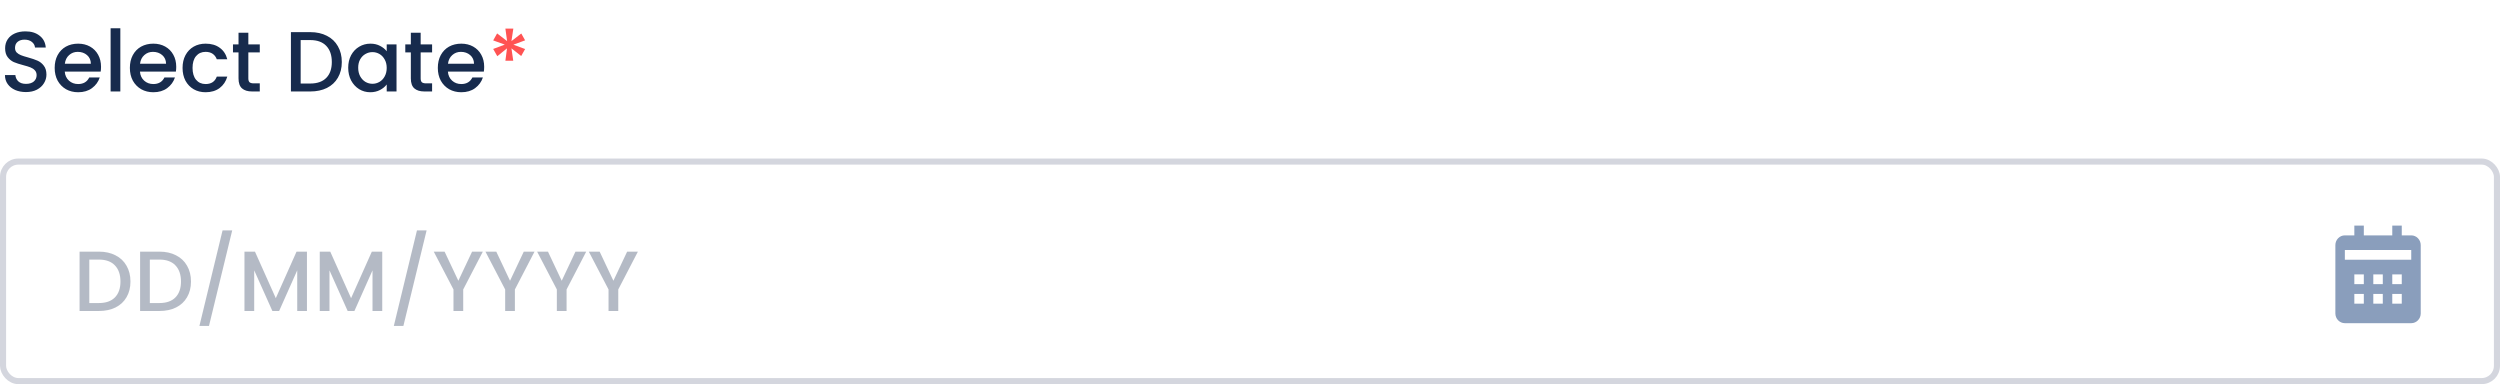 <svg width="410" height="63" viewBox="0 0 410 63" fill="none" xmlns="http://www.w3.org/2000/svg">
<g clip-path="url(#clip0_0_333)">
<path d="M4.256 15.098C3.603 15.098 3.015 14.986 2.492 14.762C1.969 14.529 1.559 14.203 1.26 13.783C0.961 13.363 0.812 12.873 0.812 12.312H2.52C2.557 12.732 2.721 13.078 3.01 13.348C3.309 13.619 3.724 13.755 4.256 13.755C4.807 13.755 5.236 13.624 5.544 13.363C5.852 13.092 6.006 12.746 6.006 12.326C6.006 12 5.908 11.734 5.712 11.528C5.525 11.323 5.287 11.165 4.998 11.053C4.718 10.941 4.326 10.819 3.822 10.688C3.187 10.521 2.669 10.352 2.268 10.184C1.876 10.007 1.54 9.736 1.26 9.372C0.98 9.008 0.84 8.523 0.84 7.916C0.84 7.356 0.98 6.866 1.26 6.446C1.54 6.026 1.932 5.704 2.436 5.48C2.94 5.256 3.523 5.144 4.186 5.144C5.129 5.144 5.899 5.382 6.496 5.858C7.103 6.325 7.439 6.969 7.504 7.79H5.74C5.712 7.436 5.544 7.132 5.236 6.88C4.928 6.628 4.522 6.502 4.018 6.502C3.561 6.502 3.187 6.619 2.898 6.852C2.609 7.086 2.464 7.422 2.464 7.86C2.464 8.159 2.553 8.406 2.73 8.602C2.917 8.789 3.15 8.938 3.43 9.05C3.71 9.162 4.093 9.284 4.578 9.414C5.222 9.592 5.745 9.769 6.146 9.946C6.557 10.124 6.902 10.399 7.182 10.773C7.471 11.136 7.616 11.627 7.616 12.242C7.616 12.737 7.481 13.204 7.21 13.643C6.949 14.081 6.561 14.436 6.048 14.707C5.544 14.968 4.947 15.098 4.256 15.098ZM16.569 10.954C16.569 11.244 16.551 11.505 16.513 11.739H10.619C10.666 12.354 10.895 12.849 11.305 13.223C11.716 13.596 12.22 13.783 12.817 13.783C13.676 13.783 14.283 13.423 14.637 12.704H16.359C16.126 13.414 15.701 13.997 15.085 14.454C14.479 14.902 13.723 15.127 12.817 15.127C12.08 15.127 11.417 14.963 10.829 14.636C10.251 14.3 9.793 13.834 9.457 13.236C9.131 12.63 8.967 11.93 8.967 11.136C8.967 10.343 9.126 9.648 9.443 9.05C9.77 8.444 10.223 7.977 10.801 7.65C11.389 7.324 12.061 7.16 12.817 7.16C13.545 7.16 14.194 7.319 14.763 7.636C15.333 7.954 15.776 8.402 16.093 8.98C16.411 9.55 16.569 10.208 16.569 10.954ZM14.903 10.45C14.894 9.862 14.684 9.391 14.273 9.036C13.863 8.682 13.354 8.504 12.747 8.504C12.197 8.504 11.725 8.682 11.333 9.036C10.941 9.382 10.708 9.853 10.633 10.45H14.903ZM19.736 4.64V15.001H18.14V4.64H19.736ZM28.901 10.954C28.901 11.244 28.883 11.505 28.845 11.739H22.951C22.998 12.354 23.227 12.849 23.637 13.223C24.048 13.596 24.552 13.783 25.149 13.783C26.008 13.783 26.615 13.423 26.969 12.704H28.691C28.458 13.414 28.033 13.997 27.417 14.454C26.811 14.902 26.055 15.127 25.149 15.127C24.412 15.127 23.749 14.963 23.161 14.636C22.583 14.3 22.125 13.834 21.789 13.236C21.463 12.63 21.299 11.93 21.299 11.136C21.299 10.343 21.458 9.648 21.775 9.05C22.102 8.444 22.555 7.977 23.133 7.65C23.721 7.324 24.393 7.16 25.149 7.16C25.877 7.16 26.526 7.319 27.095 7.636C27.665 7.954 28.108 8.402 28.425 8.98C28.743 9.55 28.901 10.208 28.901 10.954ZM27.235 10.45C27.226 9.862 27.016 9.391 26.605 9.036C26.195 8.682 25.686 8.504 25.079 8.504C24.529 8.504 24.057 8.682 23.665 9.036C23.273 9.382 23.04 9.853 22.965 10.45H27.235ZM29.94 11.136C29.94 10.343 30.099 9.648 30.416 9.05C30.742 8.444 31.191 7.977 31.76 7.65C32.329 7.324 32.983 7.16 33.72 7.16C34.653 7.16 35.423 7.384 36.03 7.832C36.646 8.271 37.061 8.901 37.276 9.722H35.554C35.414 9.34 35.19 9.041 34.882 8.826C34.574 8.612 34.187 8.504 33.72 8.504C33.066 8.504 32.544 8.738 32.152 9.204C31.769 9.662 31.578 10.306 31.578 11.136C31.578 11.967 31.769 12.616 32.152 13.082C32.544 13.549 33.066 13.783 33.72 13.783C34.644 13.783 35.255 13.377 35.554 12.565H37.276C37.052 13.348 36.632 13.974 36.016 14.441C35.4 14.898 34.635 15.127 33.72 15.127C32.983 15.127 32.329 14.963 31.76 14.636C31.191 14.3 30.742 13.834 30.416 13.236C30.099 12.63 29.94 11.93 29.94 11.136ZM40.728 8.588V12.858C40.728 13.148 40.794 13.358 40.924 13.489C41.064 13.61 41.298 13.671 41.624 13.671H42.604V15.001H41.344C40.626 15.001 40.075 14.832 39.692 14.496C39.31 14.161 39.118 13.614 39.118 12.858V8.588H38.208V7.286H39.118V5.368H40.728V7.286H42.604V8.588H40.728ZM50.89 5.27C51.926 5.27 52.831 5.471 53.606 5.872C54.39 6.264 54.992 6.834 55.412 7.58C55.841 8.318 56.056 9.181 56.056 10.171C56.056 11.16 55.841 12.018 55.412 12.746C54.992 13.475 54.39 14.034 53.606 14.427C52.831 14.809 51.926 15.001 50.89 15.001H47.712V5.27H50.89ZM50.89 13.698C52.029 13.698 52.901 13.39 53.508 12.774C54.115 12.159 54.418 11.29 54.418 10.171C54.418 9.041 54.115 8.159 53.508 7.524C52.901 6.89 52.029 6.572 50.89 6.572H49.308V13.698H50.89ZM57.106 11.108C57.106 10.334 57.265 9.648 57.582 9.05C57.909 8.453 58.347 7.991 58.898 7.664C59.458 7.328 60.074 7.16 60.746 7.16C61.353 7.16 61.88 7.282 62.328 7.524C62.785 7.758 63.149 8.052 63.42 8.406V7.286H65.03V15.001H63.42V13.852C63.149 14.216 62.781 14.52 62.314 14.762C61.847 15.005 61.315 15.127 60.718 15.127C60.055 15.127 59.449 14.959 58.898 14.623C58.347 14.277 57.909 13.801 57.582 13.194C57.265 12.579 57.106 11.883 57.106 11.108ZM63.42 11.136C63.42 10.604 63.308 10.143 63.084 9.75C62.869 9.358 62.585 9.06 62.23 8.854C61.875 8.649 61.493 8.546 61.082 8.546C60.671 8.546 60.289 8.649 59.934 8.854C59.579 9.05 59.29 9.344 59.066 9.736C58.851 10.119 58.744 10.576 58.744 11.108C58.744 11.64 58.851 12.107 59.066 12.508C59.29 12.91 59.579 13.218 59.934 13.432C60.298 13.638 60.681 13.741 61.082 13.741C61.493 13.741 61.875 13.638 62.23 13.432C62.585 13.227 62.869 12.928 63.084 12.537C63.308 12.135 63.42 11.668 63.42 11.136ZM68.988 8.588V12.858C68.988 13.148 69.053 13.358 69.184 13.489C69.324 13.61 69.558 13.671 69.884 13.671H70.864V15.001H69.604C68.885 15.001 68.335 14.832 67.952 14.496C67.57 14.161 67.378 13.614 67.378 12.858V8.588H66.468V7.286H67.378V5.368H68.988V7.286H70.864V8.588H68.988ZM79.405 10.954C79.405 11.244 79.386 11.505 79.349 11.739H73.455C73.502 12.354 73.731 12.849 74.141 13.223C74.552 13.596 75.056 13.783 75.653 13.783C76.512 13.783 77.118 13.423 77.473 12.704H79.195C78.962 13.414 78.537 13.997 77.921 14.454C77.314 14.902 76.558 15.127 75.653 15.127C74.916 15.127 74.253 14.963 73.665 14.636C73.087 14.3 72.629 13.834 72.293 13.236C71.966 12.63 71.803 11.93 71.803 11.136C71.803 10.343 71.962 9.648 72.279 9.05C72.606 8.444 73.058 7.977 73.637 7.65C74.225 7.324 74.897 7.16 75.653 7.16C76.381 7.16 77.03 7.319 77.599 7.636C78.168 7.954 78.612 8.402 78.929 8.98C79.246 9.55 79.405 10.208 79.405 10.954ZM77.739 10.45C77.73 9.862 77.52 9.391 77.109 9.036C76.698 8.682 76.19 8.504 75.583 8.504C75.032 8.504 74.561 8.682 74.169 9.036C73.777 9.382 73.544 9.853 73.469 10.45H77.739Z" fill="#172B4D"/>
<path d="M85.488 5.494L86.118 6.614L84.2 7.328L86.118 8.042L85.474 9.19L83.878 7.93L84.172 9.96H82.884L83.15 7.93L81.554 9.218L80.882 8.028L82.786 7.314L80.882 6.628L81.526 5.48L83.164 6.74L82.884 4.696H84.186L83.878 6.74L85.488 5.494Z" fill="#FF5353"/>
<path opacity="0.5" d="M16.228 41.27C17.264 41.27 18.169 41.471 18.944 41.873C19.728 42.264 20.33 42.834 20.75 43.581C21.179 44.318 21.394 45.181 21.394 46.17C21.394 47.16 21.179 48.019 20.75 48.746C20.33 49.474 19.728 50.035 18.944 50.426C18.169 50.809 17.264 51.001 16.228 51.001H13.05V41.27H16.228ZM16.228 49.699C17.367 49.699 18.239 49.391 18.846 48.775C19.453 48.158 19.756 47.291 19.756 46.17C19.756 45.041 19.453 44.159 18.846 43.525C18.239 42.89 17.367 42.572 16.228 42.572H14.646V49.699H16.228ZM26.154 41.27C27.19 41.27 28.095 41.471 28.87 41.873C29.654 42.264 30.256 42.834 30.676 43.581C31.105 44.318 31.32 45.181 31.32 46.17C31.32 47.16 31.105 48.019 30.676 48.746C30.256 49.474 29.654 50.035 28.87 50.426C28.095 50.809 27.19 51.001 26.154 51.001H22.976V41.27H26.154ZM26.154 49.699C27.292 49.699 28.165 49.391 28.772 48.775C29.378 48.158 29.682 47.291 29.682 46.17C29.682 45.041 29.378 44.159 28.772 43.525C28.165 42.89 27.292 42.572 26.154 42.572H24.572V49.699H26.154ZM38.082 37.785L34.274 53.45H32.706L36.5 37.785H38.082ZM50.341 41.27V51.001H48.745V44.337L45.777 51.001H44.671L41.689 44.337V51.001H40.093V41.27H41.815L45.231 48.901L48.633 41.27H50.341ZM62.687 41.27V51.001H61.091V44.337L58.123 51.001H57.017L54.035 44.337V51.001H52.439V41.27H54.161L57.577 48.901L60.979 41.27H62.687ZM69.964 37.785L66.156 53.45H64.588L68.382 37.785H69.964ZM79.186 41.27L75.966 47.472V51.001H74.37V47.472L71.136 41.27H72.914L75.168 46.044L77.422 41.27H79.186ZM87.662 41.27L84.442 47.472V51.001H82.846V47.472L79.612 41.27H81.39L83.644 46.044L85.898 41.27H87.662ZM96.139 41.27L92.919 47.472V51.001H91.323V47.472L88.089 41.27H89.867L92.121 46.044L94.375 41.27H96.139ZM104.615 41.27L101.395 47.472V51.001H99.799V47.472L96.566 41.27H98.344L100.597 46.044L102.851 41.27H104.615Z" fill="#6B778C"/>
<rect x="0.5" y="26.5" width="409" height="36" rx="2.5" stroke="#D4D6DE"/>
<g clip-path="url(#clip1_0_333)">
<path d="M397 51.401V40.2C397 39.318 396.302 38.6 395.444 38.6H393.889V37.001H392.333V38.6H387.667V37.001H386.111V38.6H384.556C383.698 38.6 383 39.318 383 40.2V51.401C383 52.283 383.698 53.001 384.556 53.001H395.444C396.302 53.001 397 52.283 397 51.401ZM387.667 49.8H386.111V48.2H387.667V49.8ZM387.667 46.6H386.111V45.001H387.667V46.6ZM390.778 49.8H389.222V48.2H390.778V49.8ZM390.778 46.6H389.222V45.001H390.778V46.6ZM393.889 49.8H392.333V48.2H393.889V49.8ZM393.889 46.6H392.333V45.001H393.889V46.6ZM395.444 42.6H384.556V41.001H395.444V42.6Z" fill="#8A9EBC"/>
</g>
</g>
<defs>
<clipPath id="clip0_0_333">
<rect width="410" height="63" fill="white" transform="translate(0 0)"/>
</clipPath>
<clipPath id="clip1_0_333">
<rect width="14" height="16" fill="white" transform="translate(383 37.001)"/>
</clipPath>
</defs>
</svg>
